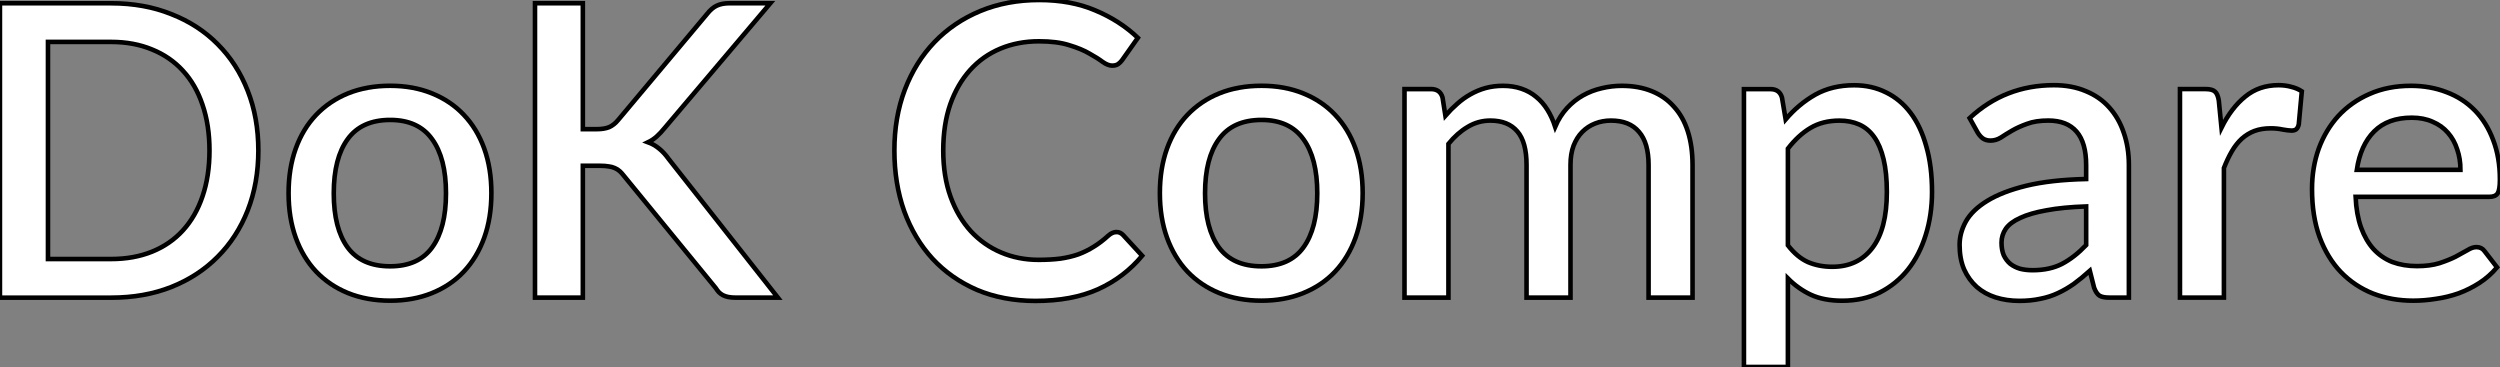 <?xml version="1.0" encoding="UTF-8"?>
<svg class="h-10" width="272.5" height="40" version="1.1" viewBox="0 0 272.5 40" xmlns="http://www.w3.org/2000/svg">
 <rect x="0" y="0" width="272.5" height="40" fill="#808080" stroke="none"/>
 <g transform="translate(-110.38 -196.62)">
  <g fill="#fff" stroke="#000" stroke-width=".5" style="font-feature-settings:normal;font-variant-caps:normal;font-variant-ligatures:normal;font-variant-numeric:normal" aria-label="DoK Compare">
   <path d="m138.54 213.02q0 3.565-1.159 6.529-1.159 2.942-3.276 5.059-2.095 2.117-5.059 3.298-2.942 1.159-6.551 1.159h-12.122v-32.089h12.122q3.61 0 6.551 1.181 2.964 1.159 5.059 3.276 2.117 2.117 3.276 5.081 1.159 2.942 1.159 6.507zm-5.326 0q0-2.763-0.758-4.969-0.735-2.206-2.139-3.721-1.382-1.515-3.365-2.317-1.983-0.825-4.457-0.825h-6.886v23.666h6.886q2.474 0 4.457-0.802 1.983-0.802 3.365-2.317 1.404-1.538 2.139-3.721 0.758-2.206 0.758-4.992z"/>
   <path d="m152.91 205.97q2.518 0 4.546 0.825 2.05 0.825 3.476 2.34 1.448 1.515 2.228 3.677t0.78 4.858-0.78 4.858-2.228 3.699q-1.426 1.515-3.476 2.34-2.028 0.825-4.546 0.825-2.54 0-4.59-0.825-2.028-0.825-3.476-2.34-1.448-1.538-2.228-3.699t-0.78-4.858 0.78-4.858 2.228-3.677 3.476-2.34q2.05-0.825 4.59-0.825zm0 19.677q3.075 0 4.568-2.05 1.515-2.072 1.515-5.905 0-3.833-1.515-5.905-1.493-2.095-4.568-2.095-3.12 0-4.635 2.095-1.515 2.072-1.515 5.905 0 3.833 1.515 5.905 1.515 2.05 4.635 2.05z"/>
   <path d="m173.91 210.7h1.493q0.847 0 1.382-0.223 0.535-0.245 0.958-0.758l9.716-11.588q0.513-0.646 1.047-0.891 0.557-0.267 1.382-0.267h4.457l-11.476 13.549q-0.468 0.579-0.914 0.98-0.423 0.379-0.936 0.624 0.669 0.245 1.203 0.691 0.535 0.423 1.047 1.137l11.9 15.109h-4.546q-0.49 0-0.847-0.067-0.334-0.067-0.602-0.201-0.245-0.134-0.446-0.334-0.178-0.201-0.334-0.446l-10.028-12.256q-0.223-0.29-0.446-0.49-0.223-0.201-0.535-0.334-0.29-0.134-0.669-0.178-0.379-0.067-0.891-0.067h-1.916v14.373h-5.215v-32.089h5.215z"/>
   <path d="m232.07 221.91q0.423 0 0.735 0.334l2.072 2.251q-1.961 2.362-4.813 3.655-2.852 1.27-6.819 1.27-3.521 0-6.373-1.203-2.83-1.226-4.836-3.387-2.006-2.184-3.098-5.192-1.07-3.008-1.07-6.618 0-3.61 1.137-6.618 1.159-3.031 3.231-5.192 2.095-2.184 4.992-3.387 2.919-1.203 6.418-1.203 3.476 0 6.128 1.137 2.674 1.114 4.635 2.986l-1.716 2.429q-0.178 0.245-0.423 0.423-0.245 0.178-0.669 0.178-0.446 0-1.025-0.401-0.557-0.423-1.448-0.914-0.869-0.513-2.206-0.914-1.315-0.423-3.298-0.423-2.295 0-4.212 0.802-1.916 0.802-3.298 2.34-1.382 1.538-2.162 3.744-0.758 2.206-0.758 5.014 0 2.83 0.802 5.059 0.802 2.206 2.206 3.744 1.404 1.515 3.298 2.317t4.078 0.802q1.337 0 2.384-0.134 1.07-0.156 1.961-0.468 0.891-0.334 1.671-0.825 0.802-0.49 1.582-1.203 0.446-0.401 0.891-0.401z"/>
   <path d="m247.88 205.97q2.518 0 4.546 0.825 2.05 0.825 3.476 2.34 1.448 1.515 2.228 3.677t0.78 4.858-0.78 4.858-2.228 3.699q-1.426 1.515-3.476 2.34-2.028 0.825-4.546 0.825-2.54 0-4.59-0.825-2.028-0.825-3.476-2.34-1.448-1.538-2.228-3.699t-0.78-4.858 0.78-4.858 2.228-3.677 3.476-2.34q2.05-0.825 4.59-0.825zm0 19.677q3.075 0 4.568-2.05 1.515-2.072 1.515-5.905 0-3.833-1.515-5.905-1.493-2.095-4.568-2.095-3.12 0-4.635 2.095-1.515 2.072-1.515 5.905 0 3.833 1.515 5.905 1.515 2.05 4.635 2.05z"/>
   <path d="m263.47 229.06v-22.73h2.897q0.98 0 1.248 0.914l0.312 1.983q0.624-0.713 1.292-1.292 0.669-0.602 1.426-1.025 0.78-0.446 1.649-0.691 0.891-0.245 1.916-0.245 1.092 0 2.006 0.312 0.914 0.312 1.604 0.891 0.713 0.579 1.226 1.404 0.513 0.825 0.847 1.85 0.513-1.181 1.292-2.028 0.78-0.847 1.738-1.382 0.958-0.535 2.028-0.78 1.092-0.267 2.206-0.267 1.827 0 3.253 0.579 1.448 0.579 2.429 1.694 1.003 1.092 1.515 2.696t0.513 3.655v14.462h-4.791v-14.462q0-2.407-1.047-3.61-1.025-1.226-3.053-1.226-0.914 0-1.716 0.312-0.802 0.312-1.404 0.914t-0.958 1.515q-0.334 0.891-0.334 2.095v14.462h-4.791v-14.462q0-2.496-1.003-3.655-1.003-1.181-2.942-1.181-1.337 0-2.474 0.691-1.137 0.669-2.095 1.85v16.758z"/>
   <path d="m305.26 223.36q1.003 1.292 2.184 1.827 1.203 0.513 2.652 0.513 2.808 0 4.368-2.05 1.582-2.05 1.582-6.106 0-2.095-0.357-3.565-0.357-1.493-1.025-2.429t-1.627-1.359q-0.958-0.423-2.162-0.423-1.827 0-3.164 0.802-1.315 0.78-2.451 2.251zm-0.245-13.727q1.426-1.671 3.231-2.696 1.827-1.025 4.234-1.025 1.916 0 3.476 0.78 1.56 0.758 2.674 2.228 1.114 1.471 1.716 3.655 0.624 2.162 0.624 4.969 0 2.518-0.691 4.702-0.669 2.162-1.939 3.766-1.27 1.582-3.075 2.496-1.805 0.891-4.078 0.891-2.006 0-3.409-0.646-1.382-0.646-2.518-1.783v9.649h-4.791v-30.284h2.897q0.98 0 1.248 0.914z"/>
   <path d="m337.77 219.12q-2.563 0.089-4.323 0.423-1.76 0.312-2.852 0.825-1.092 0.49-1.582 1.181-0.468 0.691-0.468 1.515 0 0.802 0.245 1.382 0.267 0.557 0.713 0.936 0.468 0.357 1.07 0.535 0.624 0.156 1.359 0.156 1.872 0 3.209-0.691 1.359-0.713 2.63-2.05zm-12.702-9.627q3.855-3.588 9.181-3.588 1.961 0 3.476 0.646 1.538 0.624 2.563 1.783 1.047 1.159 1.582 2.763 0.557 1.582 0.557 3.521v14.44h-2.139q-0.691 0-1.047-0.201-0.357-0.223-0.602-0.869l-0.468-1.85q-0.869 0.78-1.716 1.404-0.847 0.602-1.76 1.025-0.891 0.423-1.939 0.624-1.025 0.223-2.273 0.223-1.382 0-2.585-0.379-1.181-0.379-2.05-1.137-0.869-0.78-1.382-1.916-0.49-1.137-0.49-2.674 0-1.315 0.691-2.563 0.713-1.248 2.317-2.228 1.627-1.003 4.256-1.649 2.652-0.646 6.529-0.735v-1.515q0-2.451-1.047-3.655-1.047-1.203-3.075-1.203-1.382 0-2.317 0.357-0.936 0.334-1.627 0.735-0.691 0.401-1.226 0.758-0.535 0.334-1.137 0.334-0.49 0-0.847-0.245-0.334-0.267-0.557-0.646z"/>
   <path d="m352.52 210.54q1.07-2.162 2.585-3.387 1.515-1.248 3.632-1.248 0.735 0 1.382 0.178 0.646 0.156 1.159 0.49l-0.334 3.61q-0.089 0.379-0.29 0.535-0.178 0.134-0.49 0.134-0.334 0-0.958-0.111-0.624-0.134-1.315-0.134-1.003 0-1.783 0.29-0.758 0.29-1.382 0.847-0.602 0.557-1.07 1.359t-0.869 1.827v14.128h-4.791v-22.73h2.785q0.758 0 1.047 0.29 0.29 0.267 0.401 0.958z"/>
   <path d="m378.57 215.13q0-1.203-0.357-2.228-0.334-1.047-1.003-1.805-0.669-0.78-1.671-1.203-0.981-0.446-2.273-0.446-2.607 0-4.1 1.493-1.493 1.493-1.894 4.189zm-11.432 2.942q0.089 1.939 0.602 3.365 0.513 1.404 1.359 2.34 0.869 0.936 2.05 1.404 1.203 0.446 2.674 0.446 1.404 0 2.429-0.312 1.025-0.334 1.783-0.713 0.758-0.401 1.292-0.713 0.535-0.334 0.98-0.334 0.579 0 0.891 0.446l1.359 1.76q-0.847 1.003-1.916 1.694-1.07 0.691-2.273 1.137-1.203 0.423-2.474 0.602-1.27 0.201-2.474 0.201-2.362 0-4.39-0.78-2.006-0.802-3.499-2.34-1.471-1.538-2.317-3.811-0.825-2.273-0.825-5.237 0-2.362 0.735-4.412 0.758-2.05 2.139-3.565 1.404-1.515 3.387-2.384 2.006-0.891 4.524-0.891 2.095 0 3.877 0.691 1.783 0.669 3.075 1.983t2.006 3.231q0.735 1.894 0.735 4.323 0 1.114-0.245 1.493-0.245 0.379-0.891 0.379z"/>
  </g>
 </g>
</svg>

